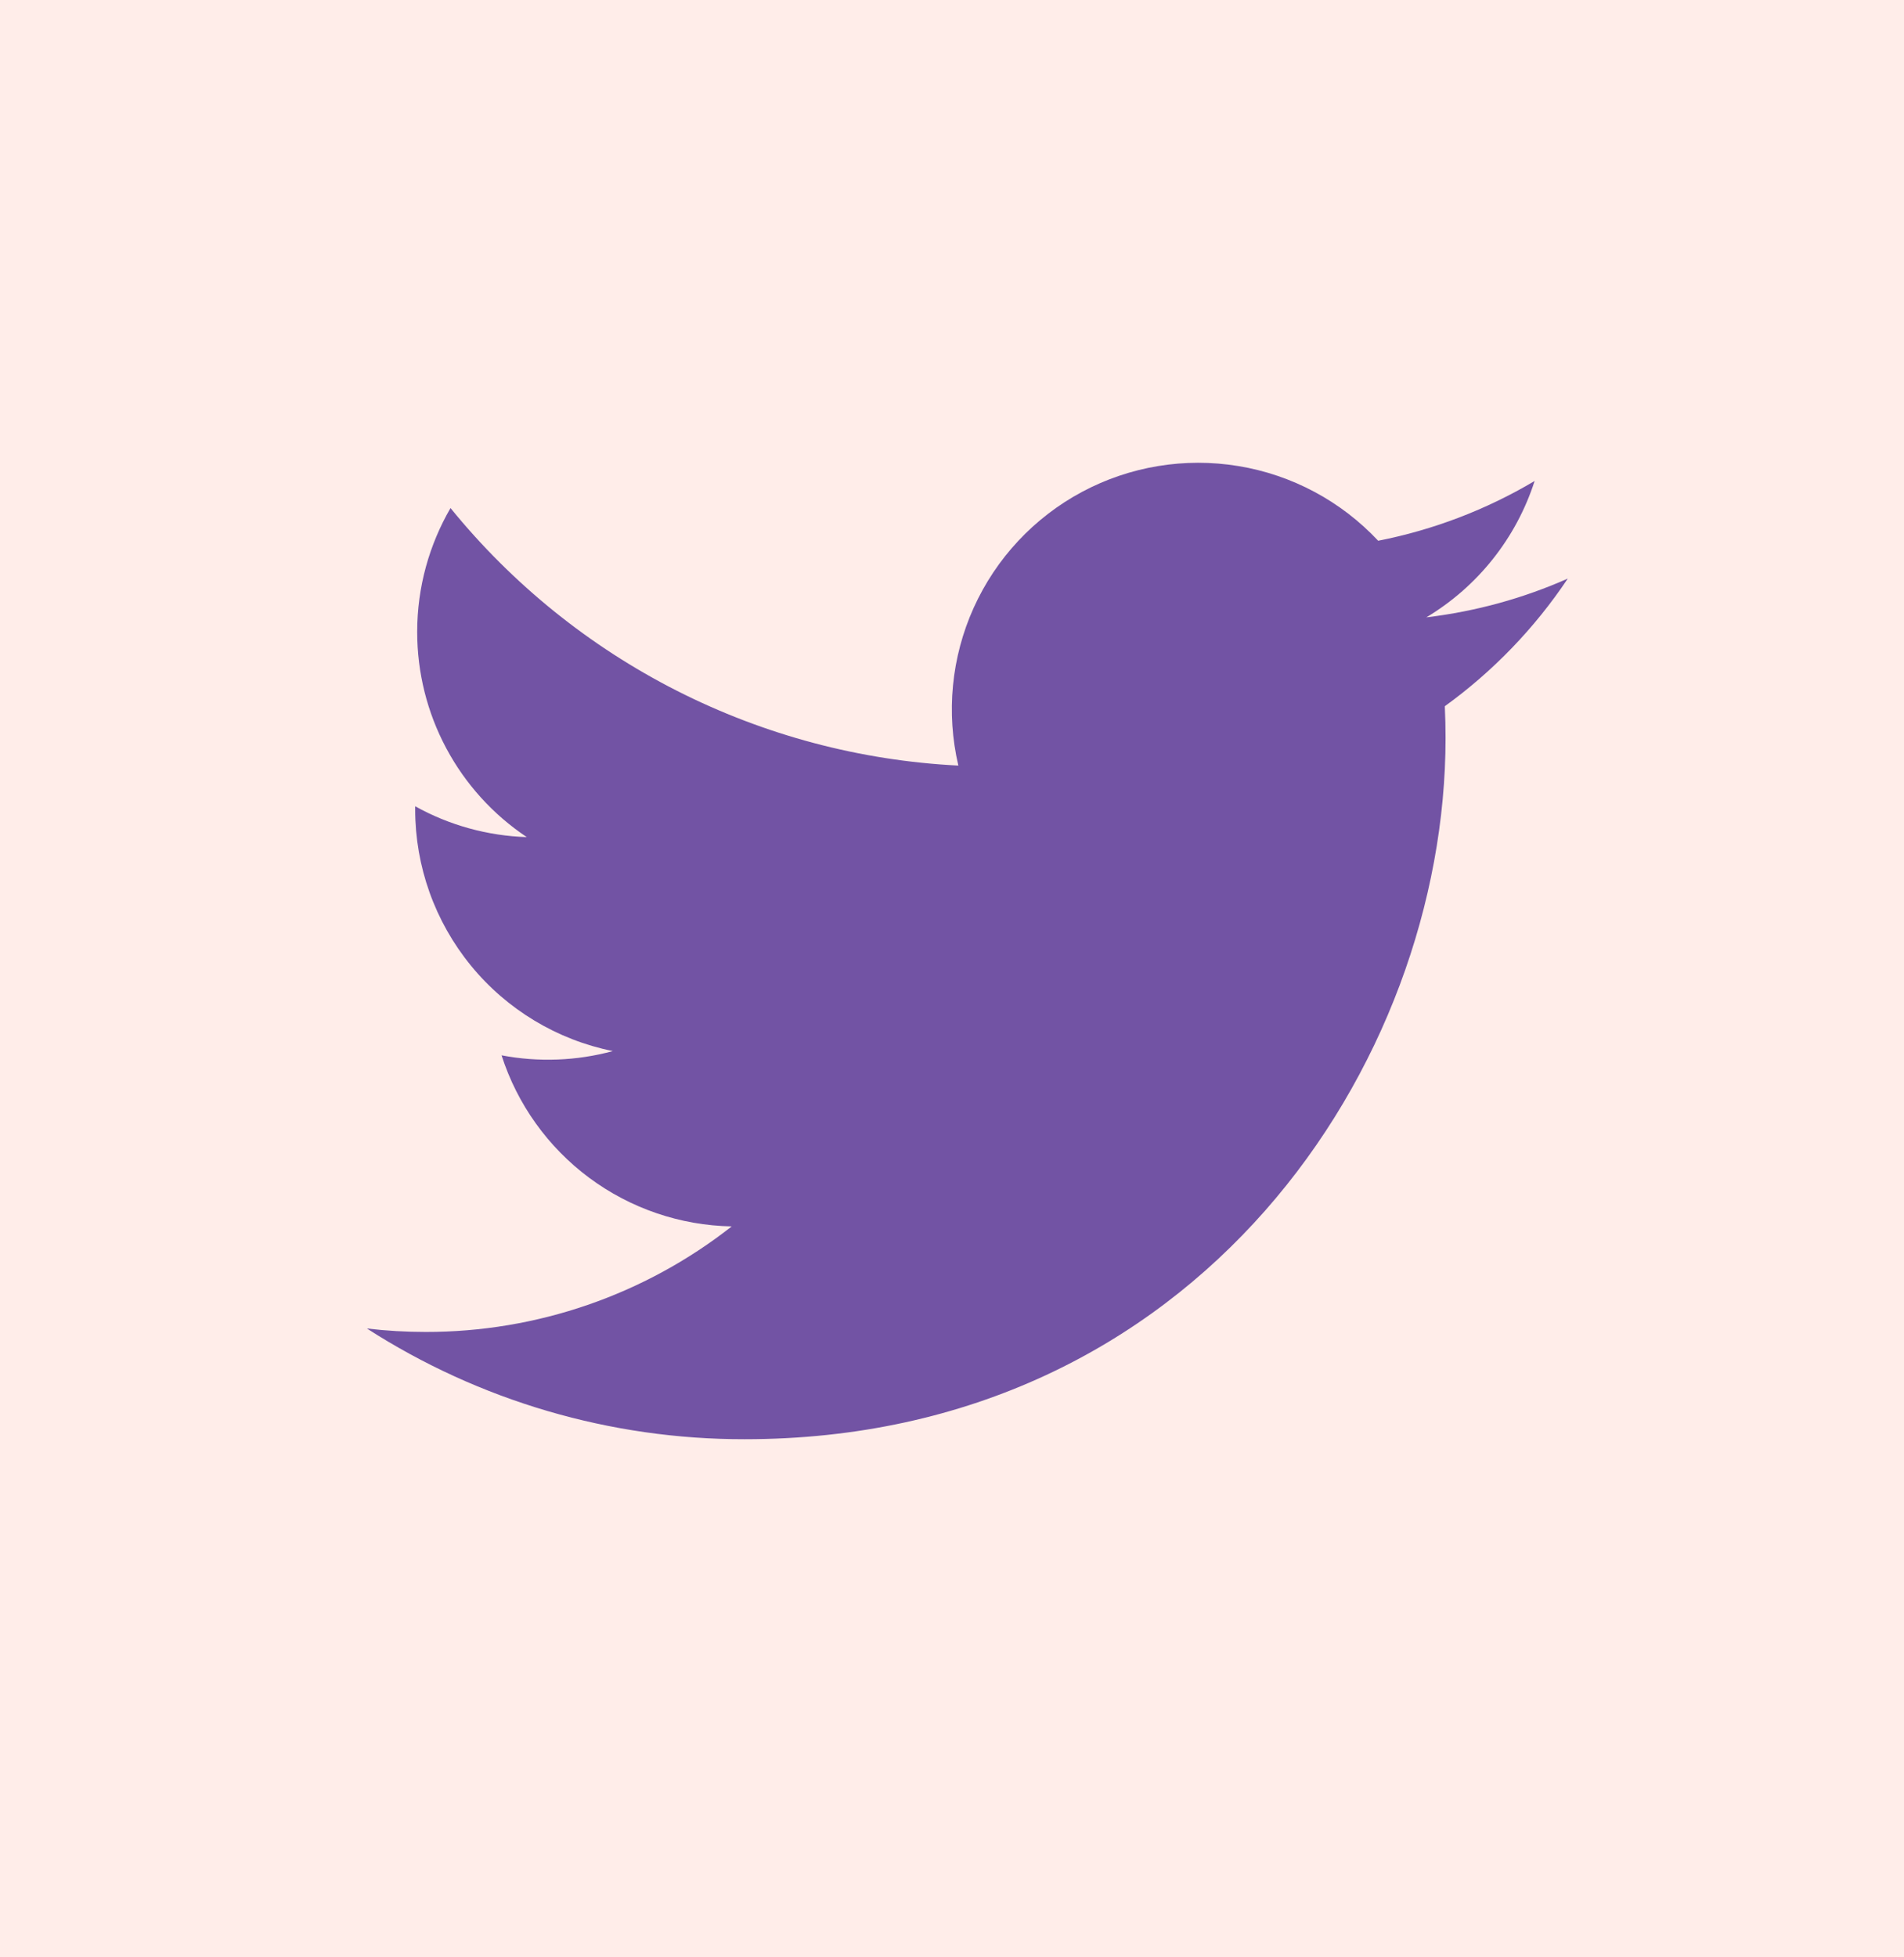 <svg width="36" height="37" viewBox="0 0 36 37" fill="none" xmlns="http://www.w3.org/2000/svg">
<rect width="36" height="37" fill="#FFEDE9"/>
<path d="M29.643 10.937C28.808 11.307 27.911 11.557 26.968 11.67C27.941 11.088 28.669 10.171 29.016 9.092C28.102 9.635 27.101 10.017 26.058 10.222C25.356 9.473 24.427 8.976 23.414 8.81C22.402 8.643 21.362 8.815 20.457 9.299C19.552 9.784 18.833 10.553 18.41 11.489C17.988 12.424 17.886 13.473 18.12 14.472C16.268 14.379 14.456 13.898 12.801 13.059C11.147 12.22 9.688 11.043 8.518 9.604C8.118 10.294 7.888 11.094 7.888 11.946C7.888 12.713 8.076 13.468 8.438 14.145C8.799 14.821 9.322 15.398 9.96 15.824C9.22 15.8 8.497 15.601 7.85 15.241V15.301C7.85 16.377 8.222 17.419 8.903 18.252C9.584 19.085 10.533 19.656 11.587 19.869C10.901 20.055 10.181 20.082 9.483 19.949C9.781 20.875 10.36 21.684 11.14 22.264C11.921 22.844 12.863 23.165 13.835 23.183C12.185 24.479 10.147 25.181 8.049 25.178C7.677 25.178 7.306 25.157 6.937 25.113C9.066 26.482 11.545 27.209 14.077 27.206C22.647 27.206 27.332 20.108 27.332 13.952C27.332 13.752 27.327 13.55 27.318 13.35C28.229 12.691 29.016 11.875 29.641 10.94L29.643 10.937V10.937Z" fill="#7253A4"/>
</svg>

